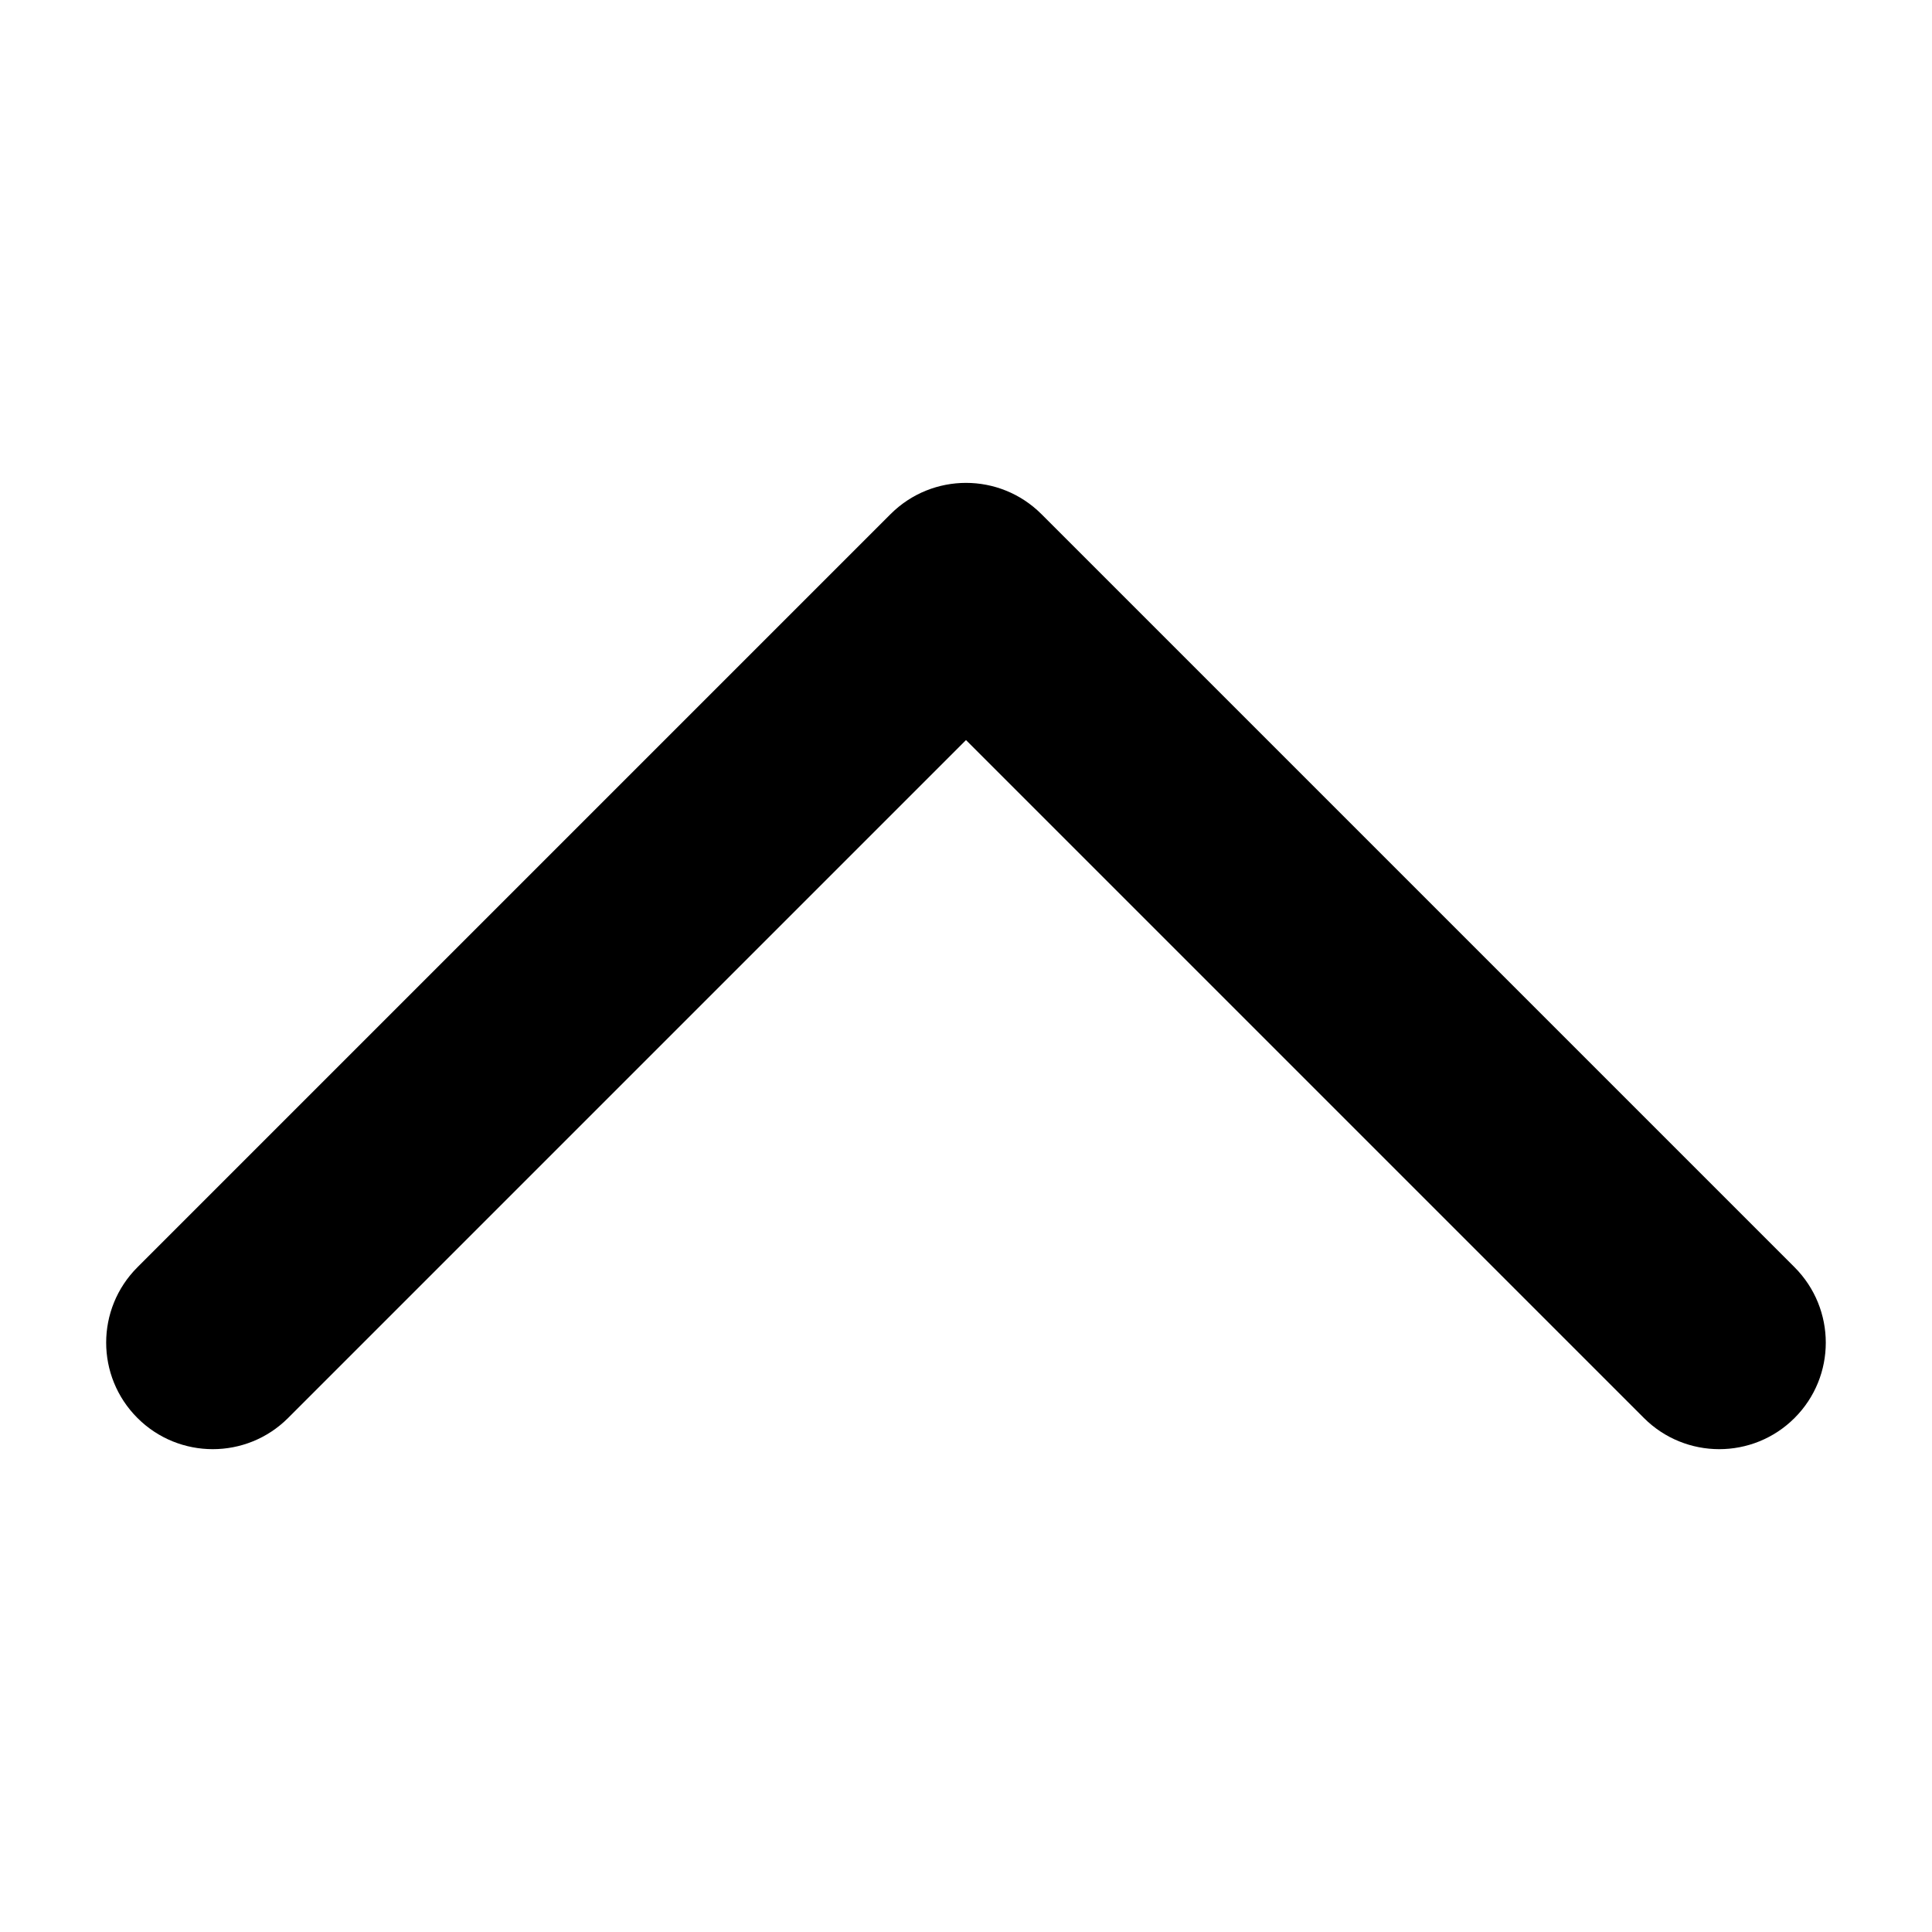 <svg viewBox="0 0 1024 1024" xmlns="http://www.w3.org/2000/svg" width="128" height="128"><style>@media (prefers-color-scheme: dark) { path { fill: white; } }</style><path d="M472.064 272.448l-399.232 399.232c-22.08 22.08-22.08 57.792 0 79.872 22.016 22.016 57.792 22.08 79.872 0L512 392.256l359.296 359.296c22.016 22.016 57.792 22.08 79.872 0 22.08-22.08 22.016-57.792 0-79.872L551.936 272.448C529.856 250.432 494.144 250.432 472.064 272.448z" fill="black"></path></svg>